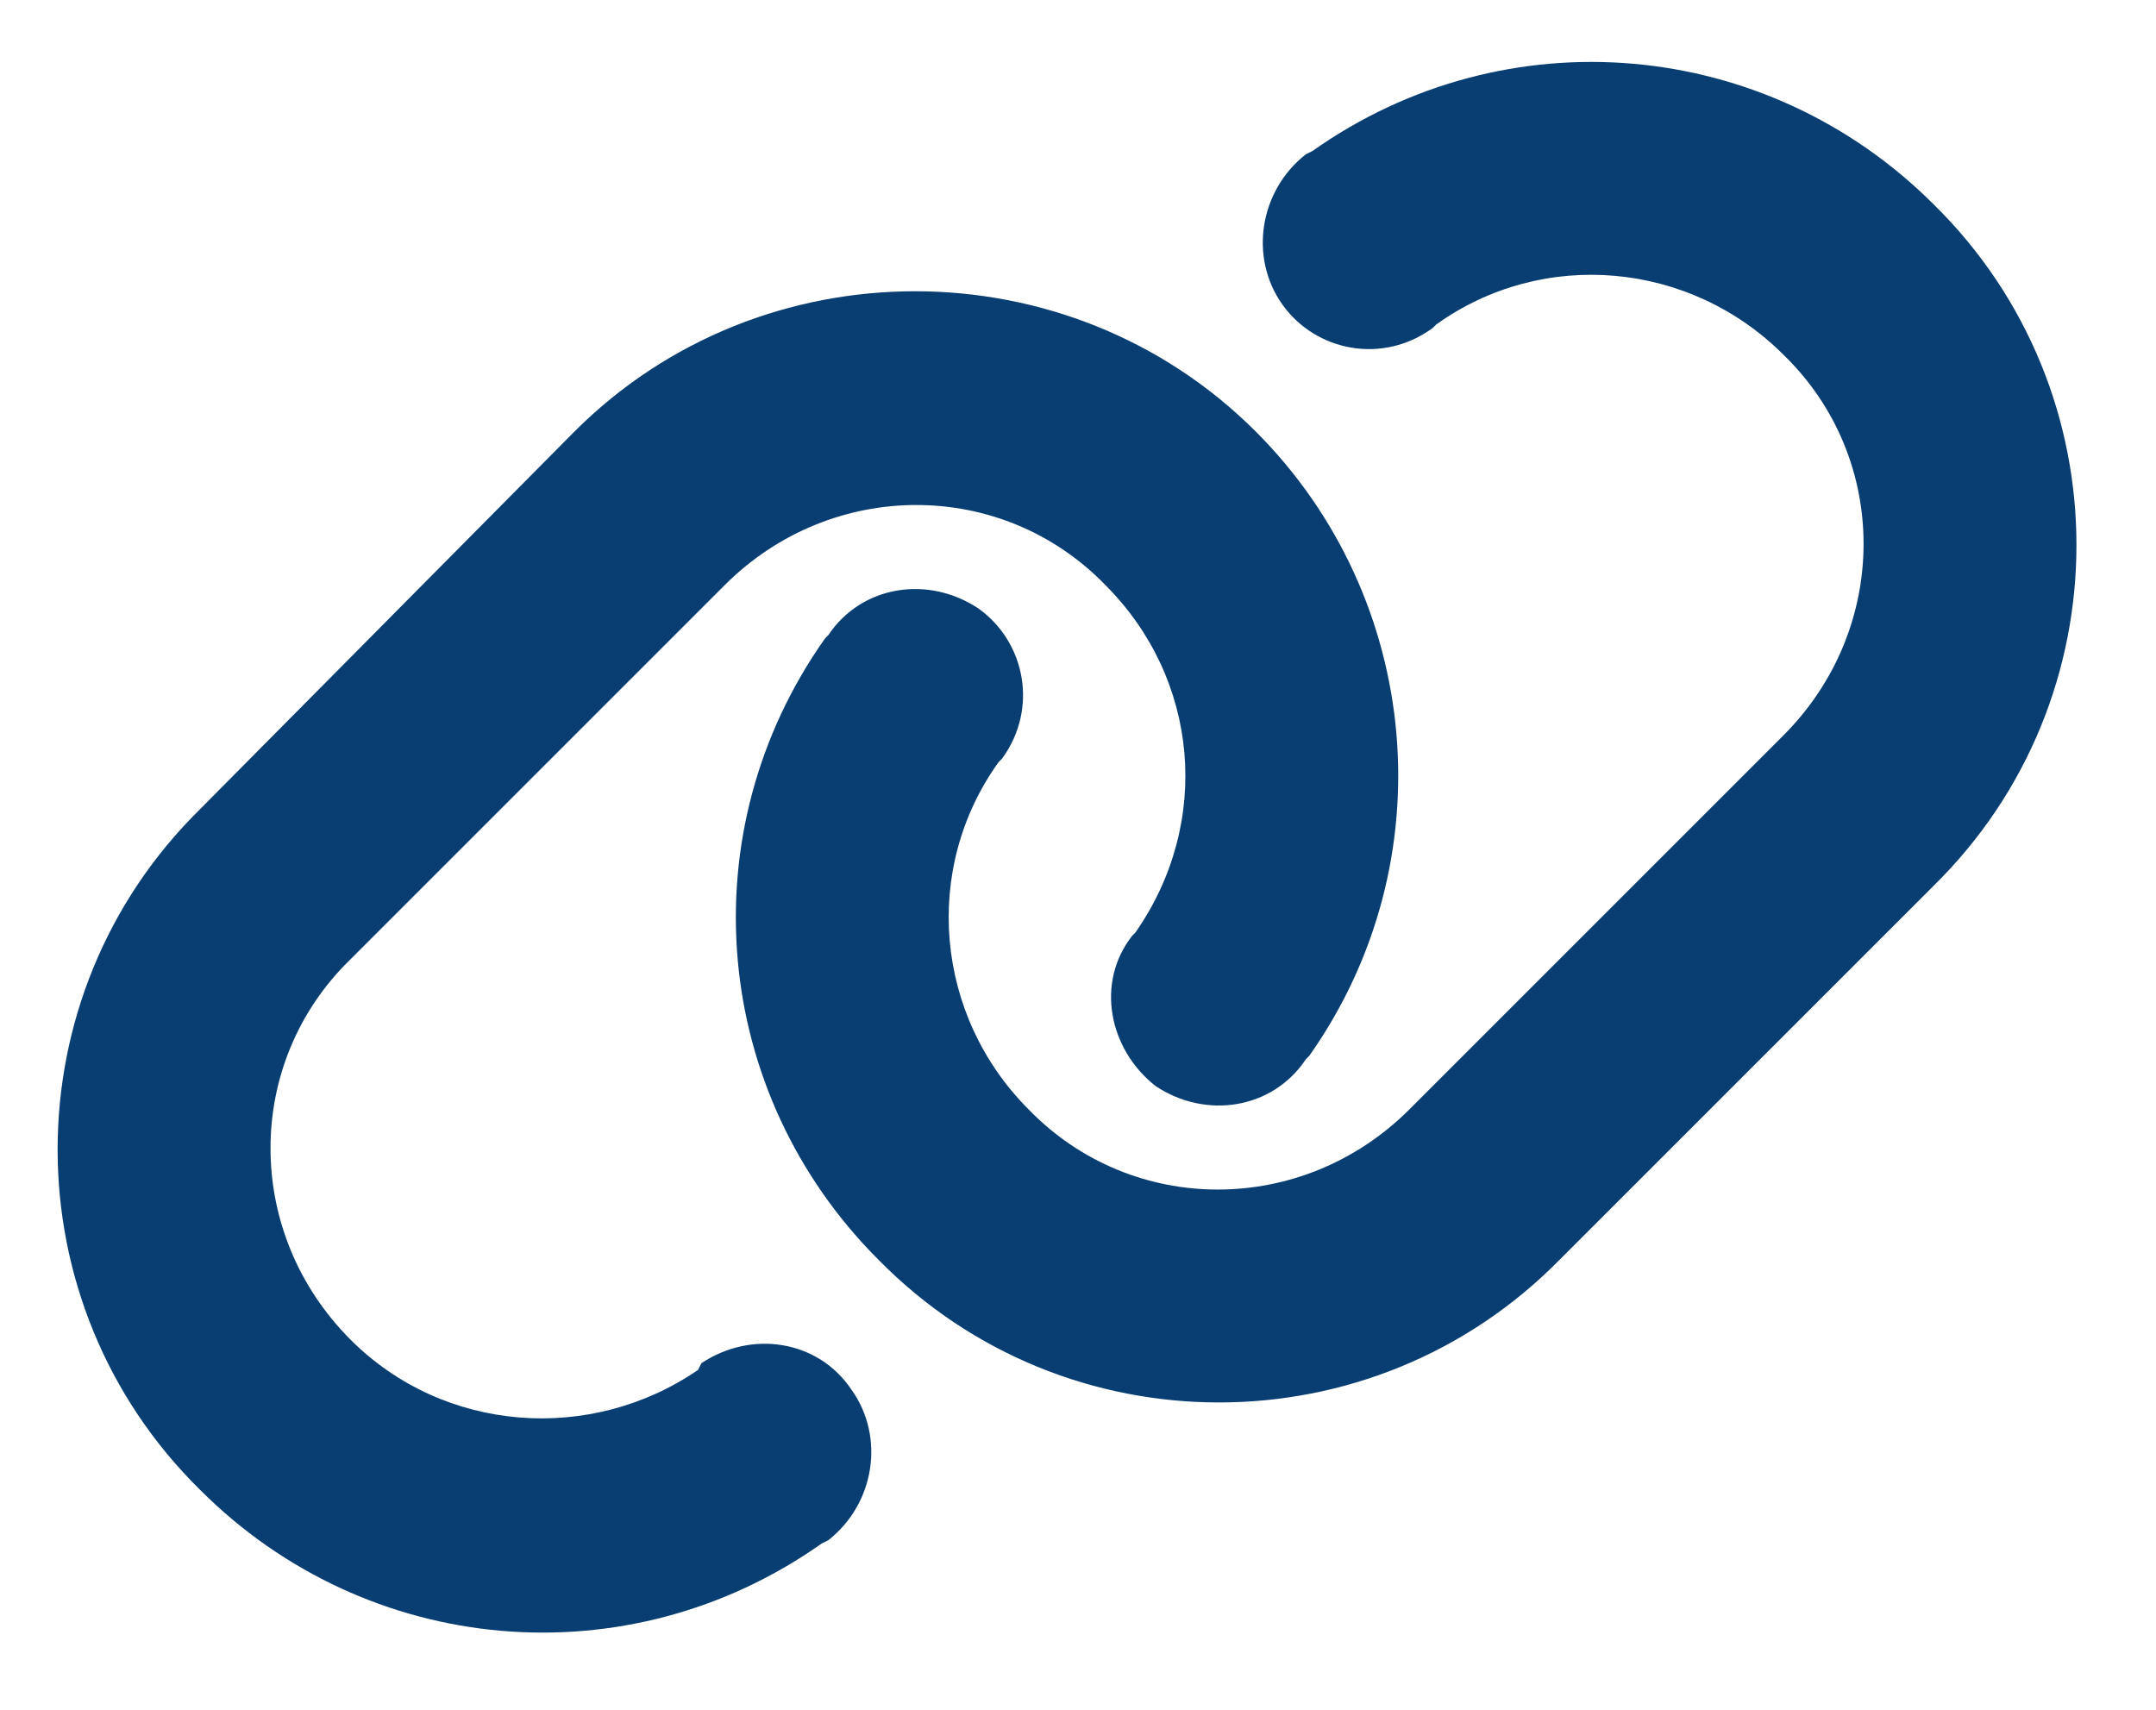<svg width="29" height="23" viewBox="0 0 29 23" fill="none" xmlns="http://www.w3.org/2000/svg">
<path d="M7.727 5.805C10.242 3.289 14.375 3.289 16.891 5.805C19.137 8.051 19.451 11.6 17.609 14.205L17.564 14.25C17.115 14.924 16.217 15.059 15.543 14.609C14.914 14.115 14.734 13.217 15.229 12.588L15.273 12.543C16.307 11.06 16.127 9.129 14.869 7.871C13.477 6.434 11.185 6.434 9.748 7.871L4.717 12.902C3.279 14.295 3.279 16.586 4.717 18.023C5.975 19.281 7.951 19.416 9.389 18.428L9.434 18.338C10.107 17.889 11.006 18.023 11.455 18.697C11.904 19.326 11.77 20.225 11.141 20.719L11.051 20.764C8.445 22.605 4.941 22.291 2.695 20.045C0.135 17.529 0.135 13.396 2.695 10.881L7.727 5.805ZM20.979 16.945C18.463 19.506 14.33 19.506 11.815 16.945C9.568 14.699 9.254 11.195 11.096 8.59L11.141 8.545C11.59 7.871 12.488 7.736 13.162 8.186C13.791 8.635 13.971 9.533 13.477 10.207L13.432 10.252C12.398 11.69 12.578 13.666 13.836 14.924C15.229 16.361 17.52 16.361 18.957 14.924L23.988 9.893C25.426 8.455 25.426 6.164 23.988 4.771C22.73 3.514 20.754 3.334 19.316 4.367L19.271 4.412C18.598 4.906 17.699 4.727 17.25 4.098C16.801 3.469 16.936 2.57 17.564 2.076L17.654 2.031C20.26 0.189 23.764 0.504 26.01 2.75C28.57 5.266 28.57 9.398 26.01 11.914L20.979 16.945Z" fill="#093E72"/>
</svg>
